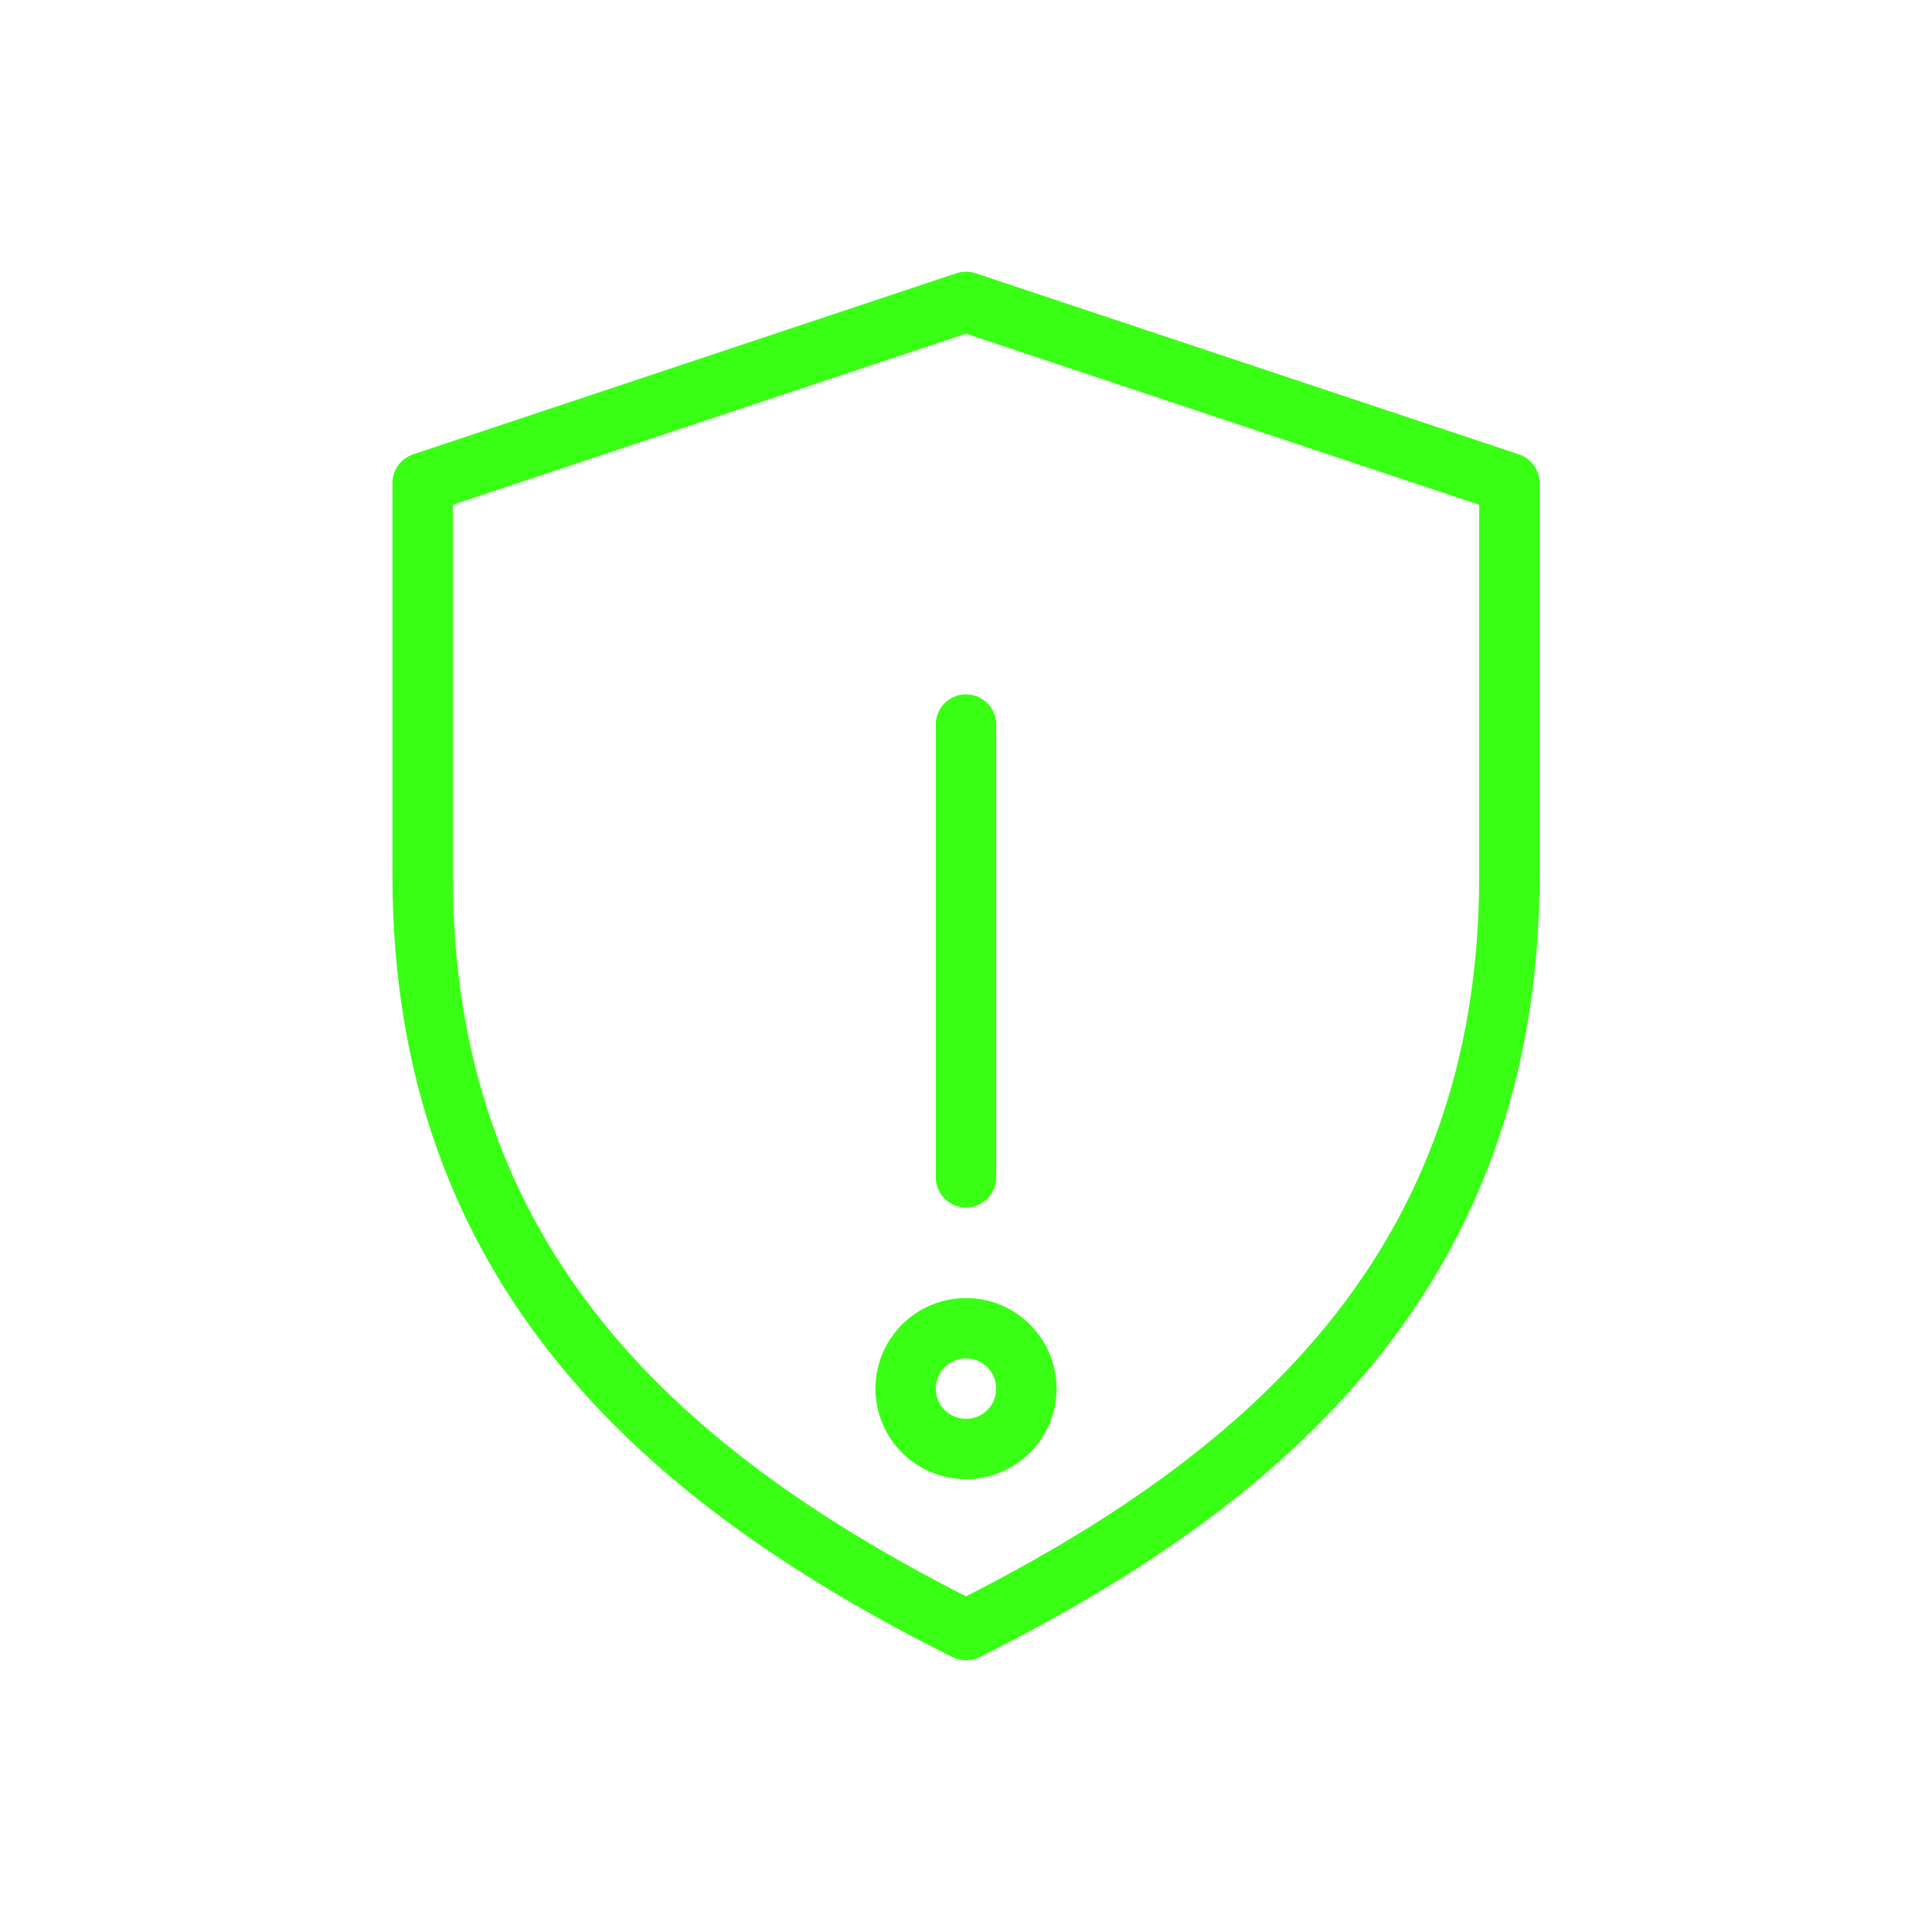 <svg xmlns="http://www.w3.org/2000/svg" viewBox="0 0 128 128">
  <g fill="none" stroke="#39FF14" stroke-width="4" stroke-linecap="round" stroke-linejoin="round">
    <path d="M64 20l36 12v26c0 26-16 40-36 50-20-10-36-24-36-50V32z"/>
    <line x1="64" y1="48" x2="64" y2="78"/>
    <circle cx="64" cy="92" r="4"/>
  </g>
</svg>
